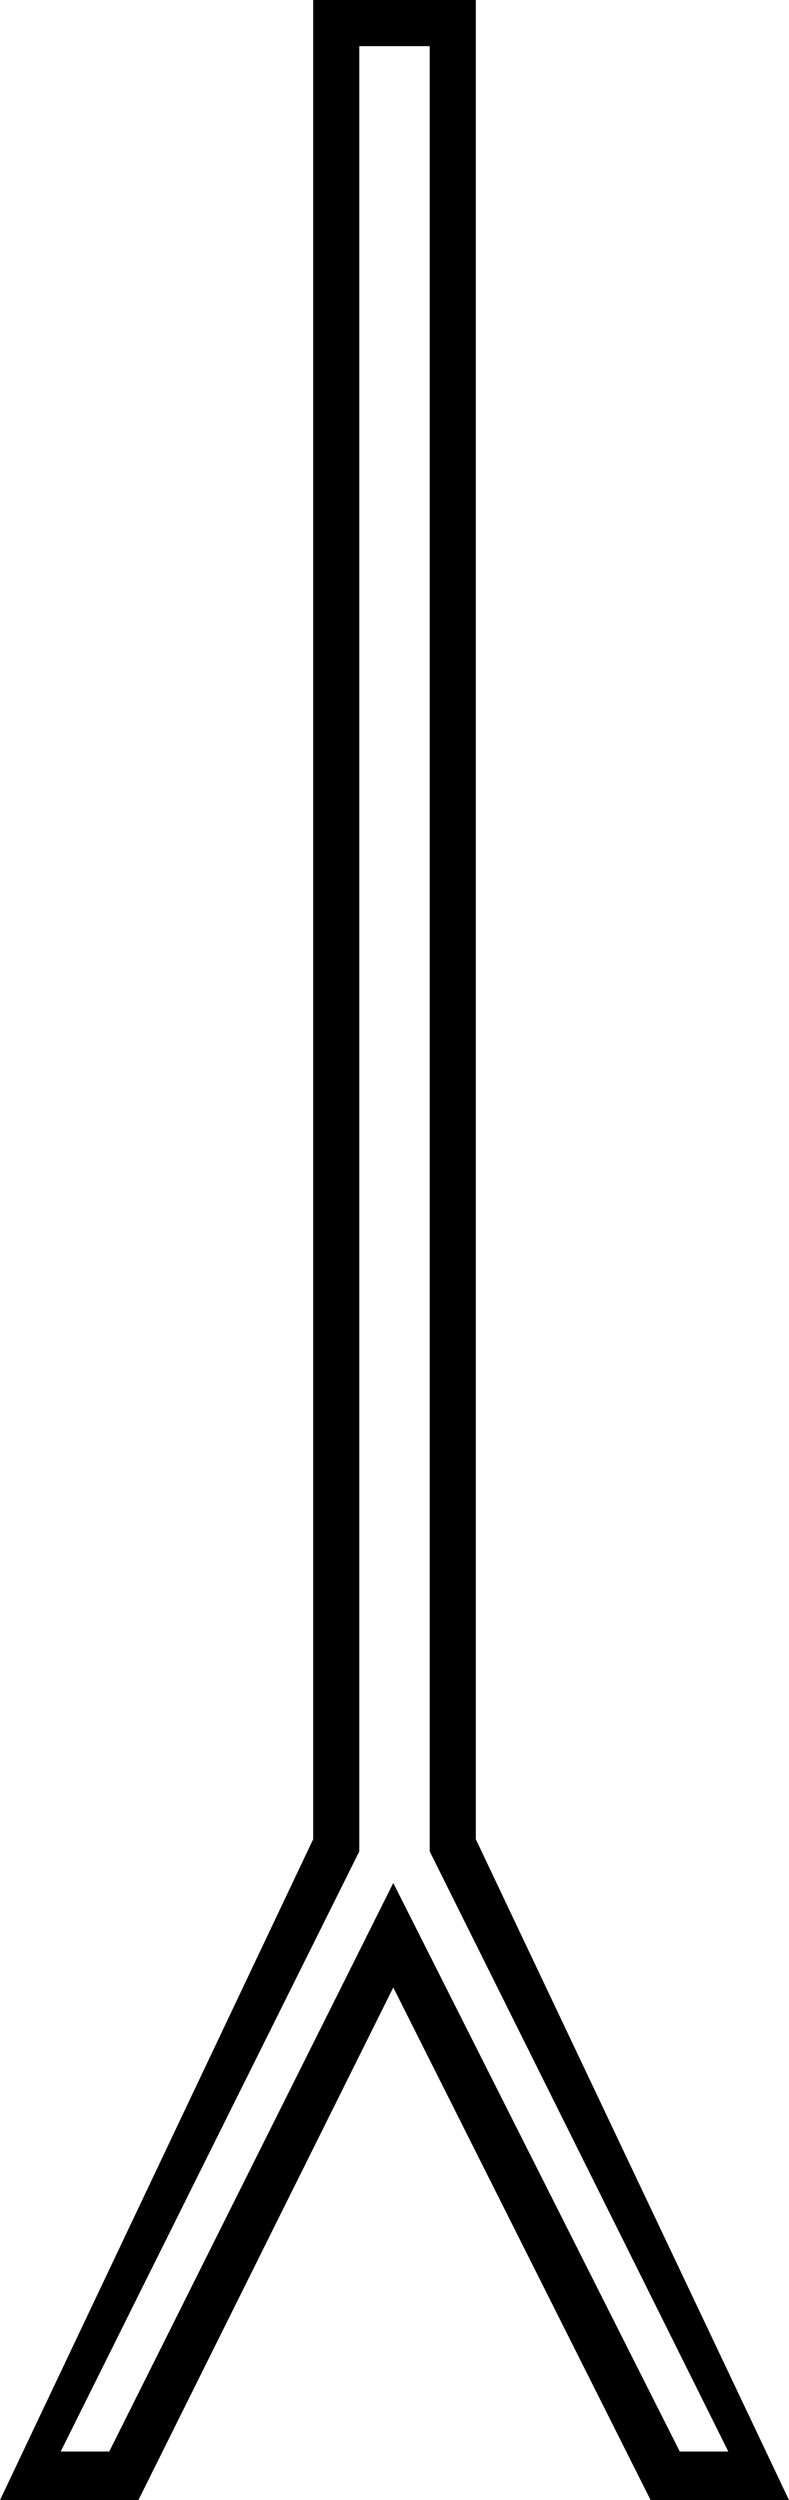 <svg xmlns="http://www.w3.org/2000/svg" viewBox="-10 0 325 1029"><path d="M-10 1029l129-272V0h67v757l129 272h-57L152 818 47 1029zm25-20h20l117-234 118 234h20L167 762V19h-29v743z" fill="currentColor"/></svg>